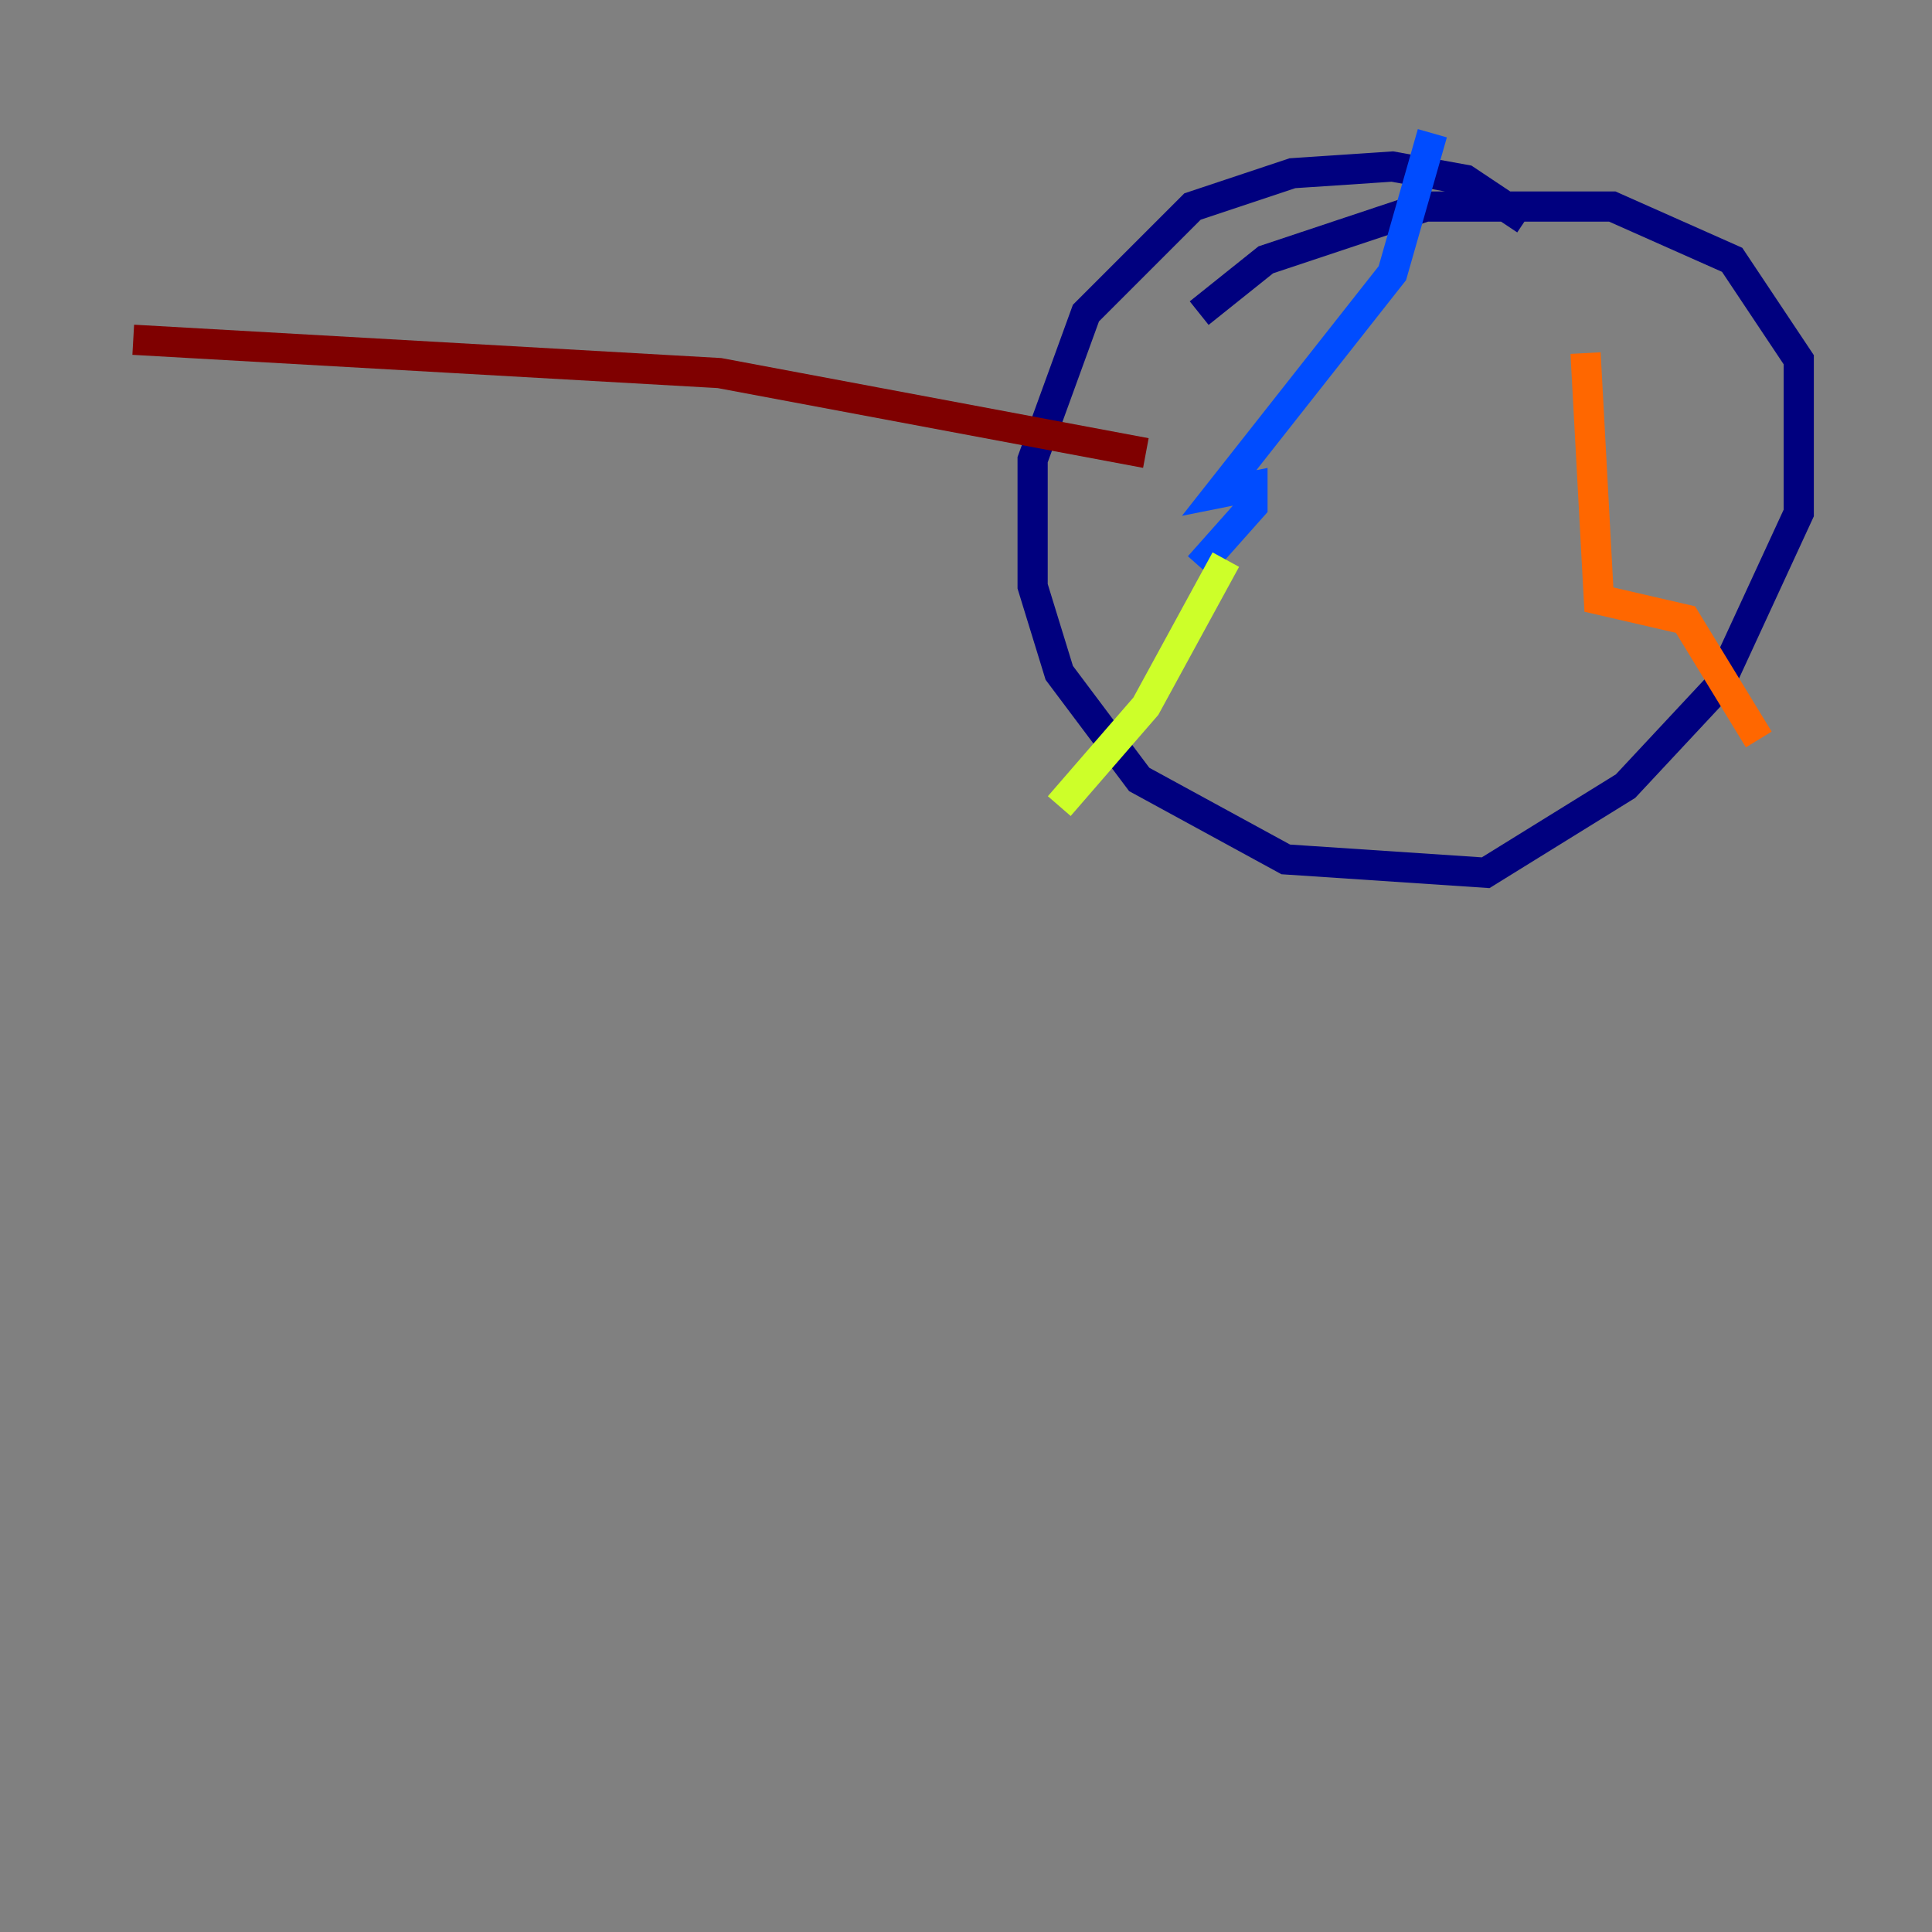 <?xml version="1.0" encoding="utf-8" ?>
<svg baseProfile="tiny" height="128" version="1.2" viewBox="0,0,128,128" width="128" xmlns="http://www.w3.org/2000/svg" xmlns:ev="http://www.w3.org/2001/xml-events" xmlns:xlink="http://www.w3.org/1999/xlink"><rect x="0" y="0" width="128" height="128" fill="#808080" stroke="none"/><defs /><polyline fill="none" points="101.076,14.566 97.103,11.917 92.248,11.034 85.628,11.476 79.007,13.683 71.945,20.745 68.414,30.455 68.414,38.841 70.179,44.579 75.476,51.641 85.186,56.938 98.428,57.821 107.697,52.083 113.876,45.462 119.172,33.986 119.172,23.834 114.759,17.214 106.814,13.683 94.455,13.683 83.862,17.214 79.448,20.745" stroke="#00007f" stroke-width="2" /><polyline fill="none" points="94.897,8.828 92.248,18.097 80.772,32.662 82.979,32.221 82.979,33.545 79.448,37.517" stroke="#004cff" stroke-width="2" /><polyline fill="none" points="77.241,40.166 77.241,40.166" stroke="#29ffcd" stroke-width="2" /><polyline fill="none" points="81.214,37.076 75.917,46.786 70.179,53.407" stroke="#cdff29" stroke-width="2" /><polyline fill="none" points="105.048,23.393 105.931,39.724 111.669,41.048 116.524,48.993" stroke="#ff6700" stroke-width="2" /><polyline fill="none" points="8.828,22.51 47.669,24.717 75.917,30.014" stroke="#7f0000" stroke-width="2" /></svg>